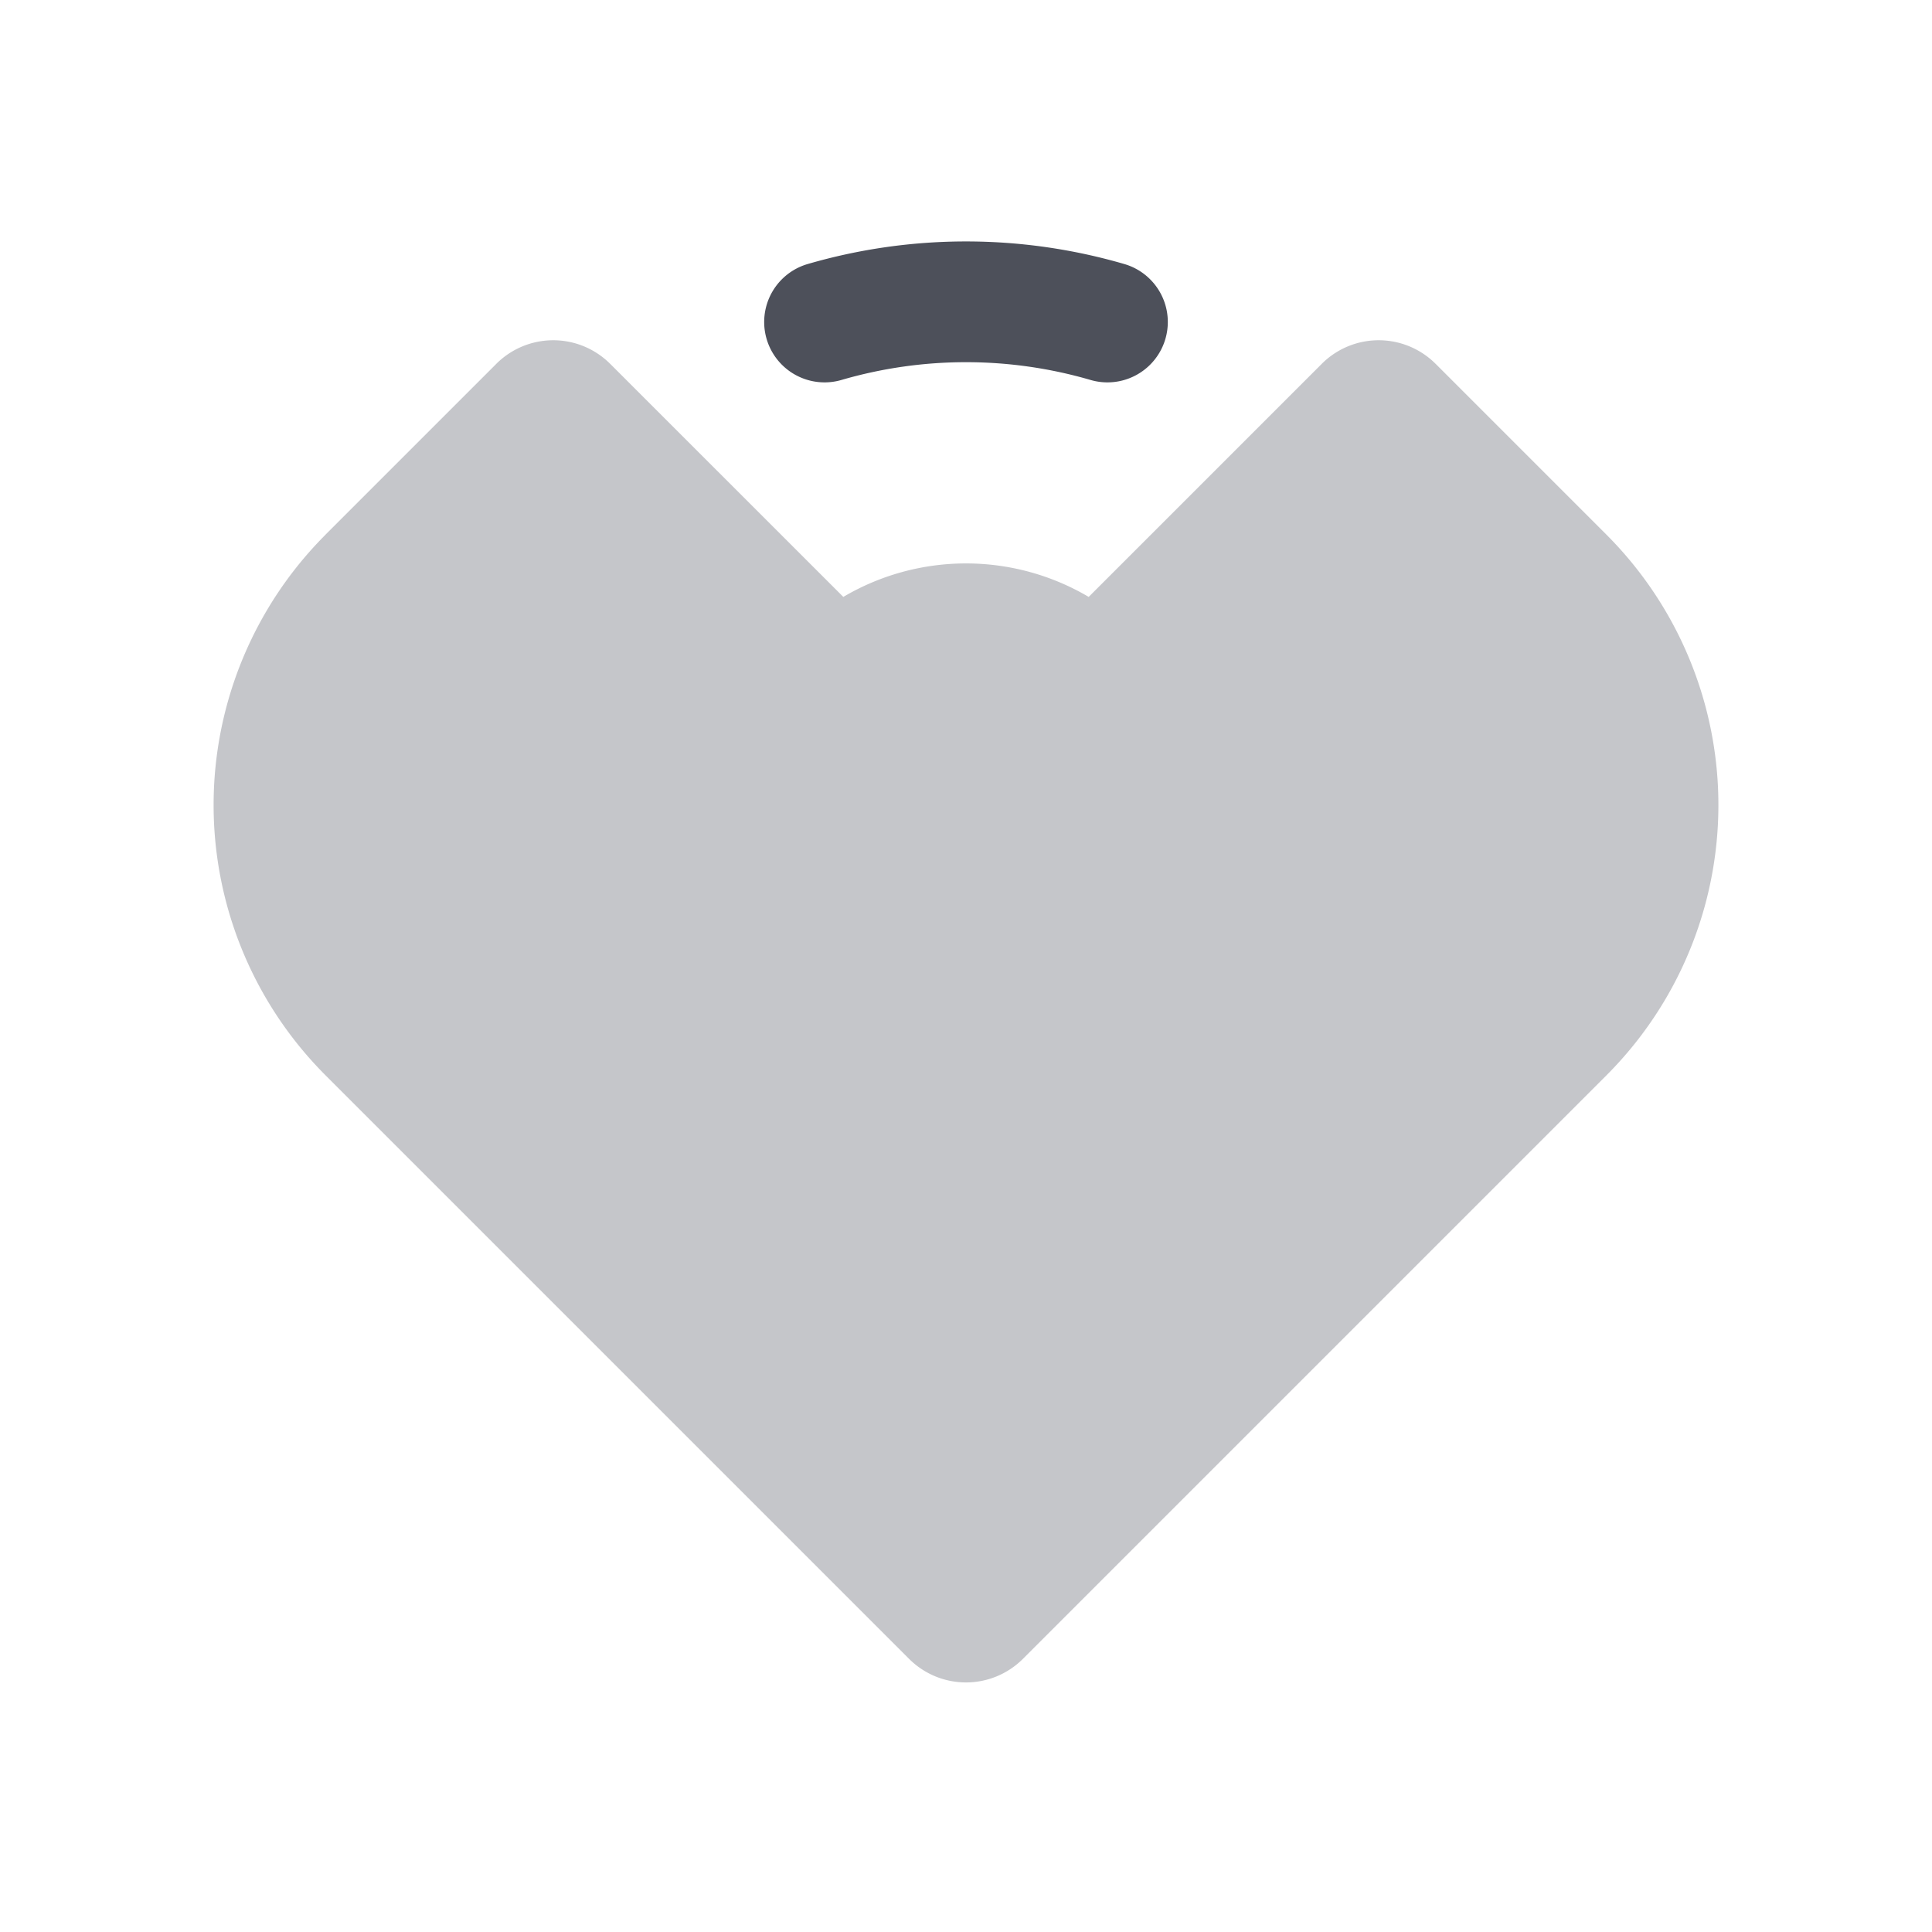 <svg xmlns="http://www.w3.org/2000/svg" width="24" height="24" fill="none" viewBox="0 0 24 24"><path fill="#C5C6CA" fill-rule="evenodd" d="M4.045 6.641a4.75 4.75 0 0 0 0 6.718l7.248 7.248a1 1 0 0 0 1.414 0l7.248-7.248a4.75 4.75 0 0 0 0-6.718L17.834 4.52a1 1 0 0 0-1.415 0l-2.895 2.895a3 3 0 0 0-3.048 0L7.58 4.52a1 1 0 0 0-1.415 0l-2.12 2.12Z" clip-rule="evenodd"/><path fill="#4D505A" d="M10.033 3.28a.75.75 0 0 0 .42 1.44 5.53 5.53 0 0 1 3.094 0 .75.75 0 1 0 .42-1.44 7.03 7.03 0 0 0-3.934 0"/></svg>